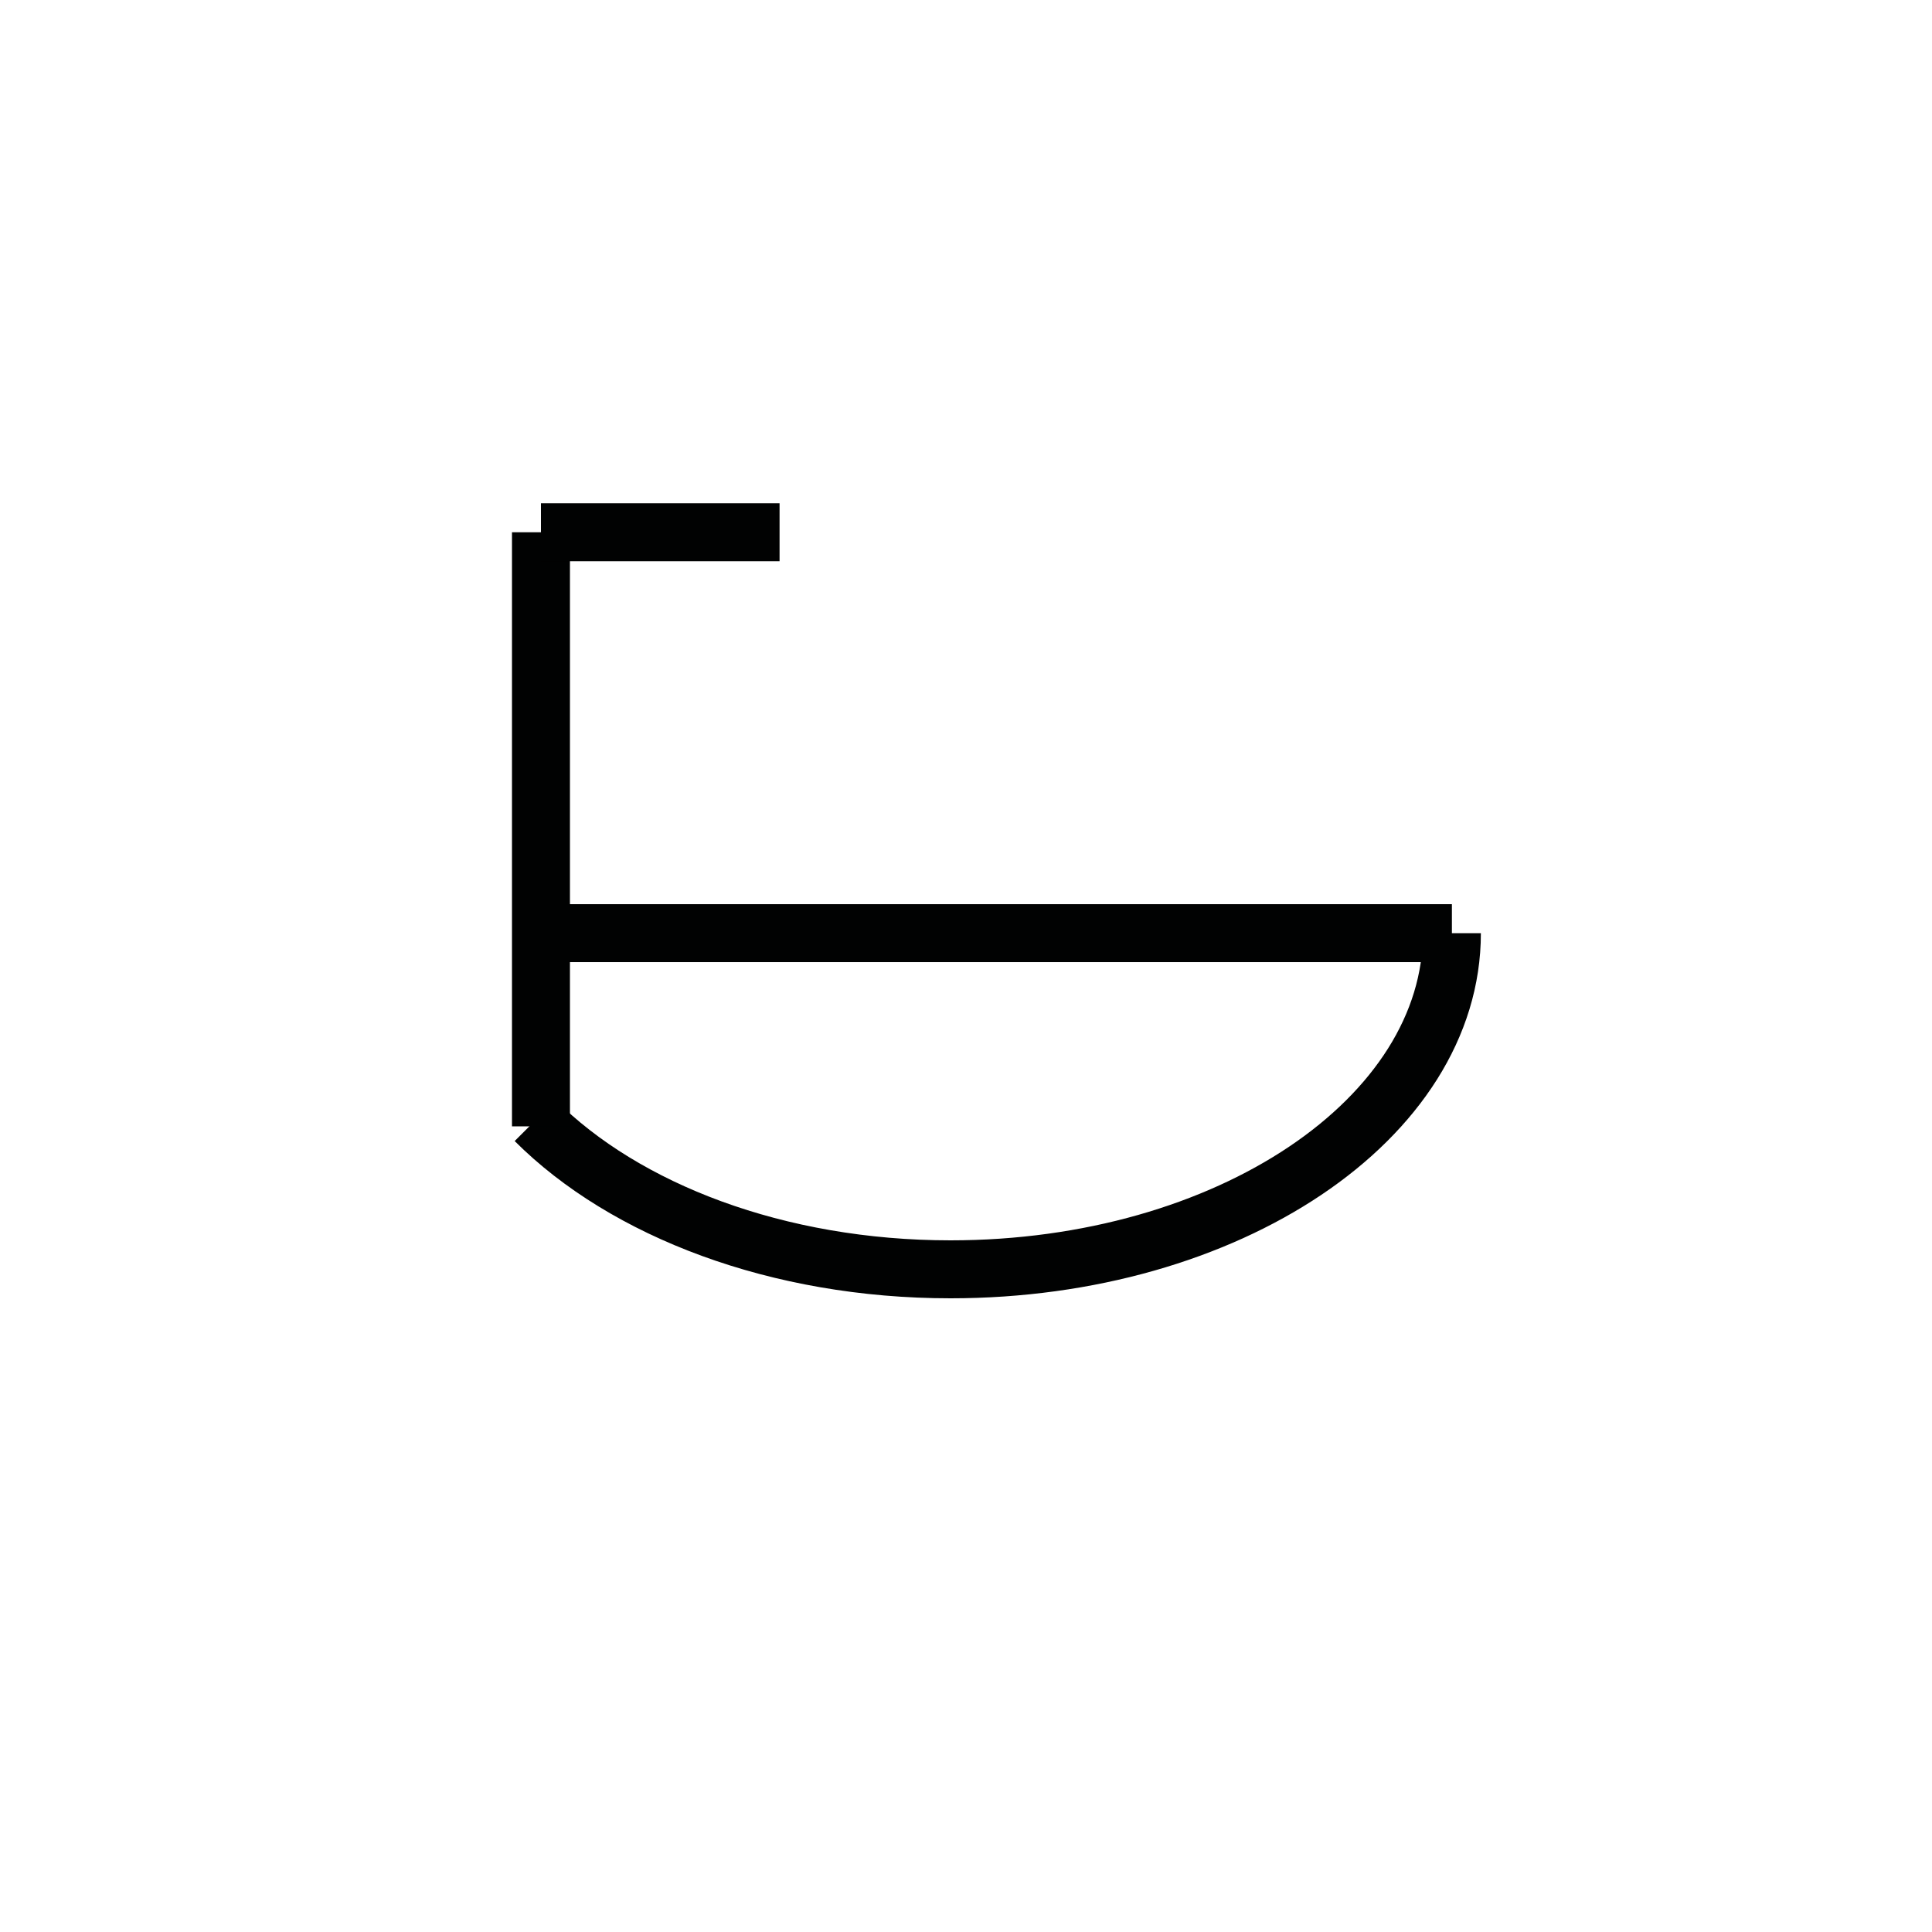 <?xml version="1.0" encoding="utf-8"?>
<!-- Generator: Adobe Illustrator 18.0.0, SVG Export Plug-In . SVG Version: 6.00 Build 0)  -->
<!DOCTYPE svg PUBLIC "-//W3C//DTD SVG 1.1//EN" "http://www.w3.org/Graphics/SVG/1.1/DTD/svg11.dtd">
<svg version="1.1" id="Capa_1" xmlns="http://www.w3.org/2000/svg" xmlns:xlink="http://www.w3.org/1999/xlink" x="0px" y="0px"
	 viewBox="0 0 200 200" enable-background="new 0 0 200 200" xml:space="preserve">
<polyline fill="none" stroke="#010202" stroke-width="6" points="-1788.3,141.5 -1765.6,141.5 -1765.6,72.6 -1720.8,72.6 
	-1720.8,144.7 -1701.3,144.7 "/>
<polygon fill="#070708" points="-1736.4,55.7 -1765.6,72.6 -1765.6,144.7 -1736.4,160.9 "/>
<rect x="-728.1" y="103.1" fill="#010202" stroke="#010202" stroke-width="6" width="97.9" height="31.2"/>
<rect x="-714.8" y="65.4" fill="none" stroke="#010202" stroke-width="6" width="72.8" height="37.7"/>
<line fill="none" stroke="#010202" stroke-width="6" x1="-678.4" y1="65.4" x2="-678.4" y2="103.1"/>
<line fill="none" stroke="#010202" stroke-width="6" x1="-728.1" y1="137.6" x2="-728.1" y2="147.3"/>
<line fill="none" stroke="#010202" stroke-width="6" x1="-630.2" y1="134.3" x2="-630.2" y2="147.3"/>
<path fill="none" stroke="#010202" stroke-width="6" d="M55.4,116c9.3,9.3,25.1,15.4,43,15.4c28.7,0,51.9-15.6,51.9-34.8"/>
<line fill="none" stroke="#010202" stroke-width="6" x1="150.3" y1="96.6" x2="56" y2="96.6"/>
<line fill="none" stroke="#010202" stroke-width="6" x1="56" y1="116.6" x2="56" y2="55.1"/>
<line fill="none" stroke="#010202" stroke-width="6" x1="56" y1="55.1" x2="80.7" y2="55.1"/>
</svg>
